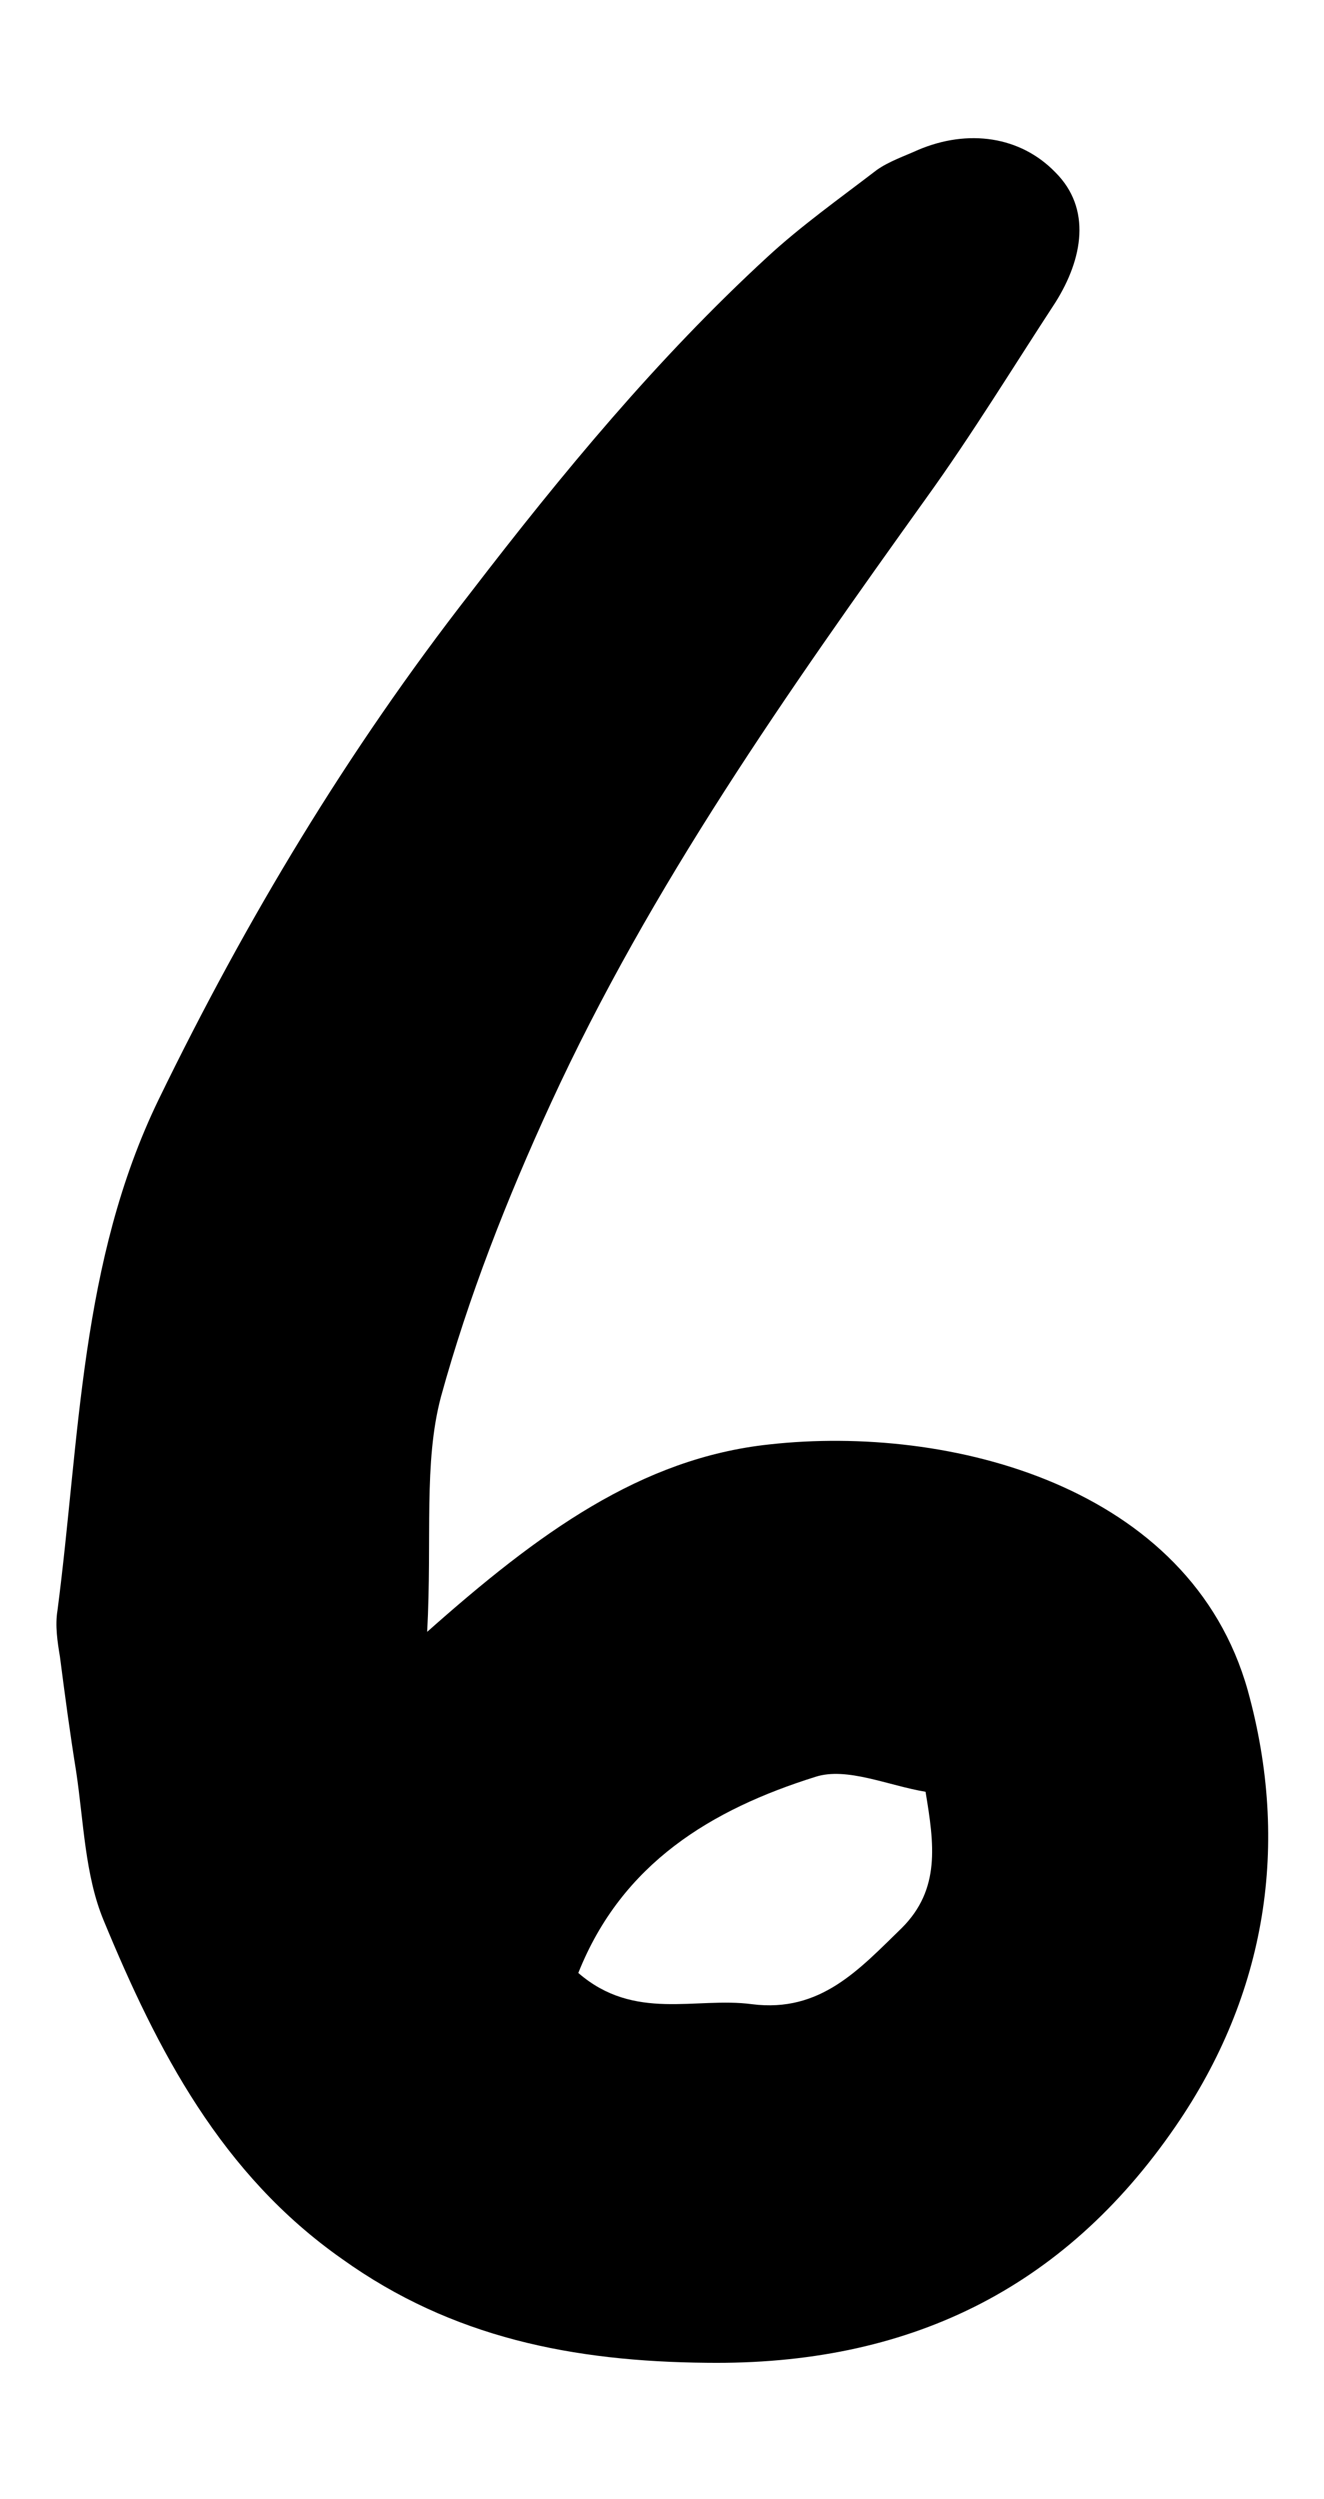 <?xml version="1.0" encoding="utf-8"?>
<!-- Generator: Adobe Illustrator 21.0.2, SVG Export Plug-In . SVG Version: 6.00 Build 0)  -->
<svg version="1.1" id="Layer_1" xmlns="http://www.w3.org/2000/svg" xmlns:xlink="http://www.w3.org/1999/xlink" x="0px" y="0px"
	 viewBox="0 0 106 200" style="enable-background:new 0 0 106 200;" xml:space="preserve">
<path d="M34.2,130.6c8.9-7.9,17.1-13.9,27.4-15c14.4-1.6,33.7,3.3,38.3,19.7c3.4,12.3,1.5,24.3-5.8,34.9
	c-9,13.1-21.5,19.1-37.5,18.9c-10.7-0.1-20.4-2-29.2-8.3c-9.7-6.8-14.8-16.7-19.1-27.1c-1.5-3.6-1.6-7.9-2.2-11.9
	c-0.5-3.1-0.9-6.1-1.3-9.2c-0.2-1.2-0.4-2.5-0.2-3.7C6.4,115.1,6.4,101,12.7,88c7-14.4,15.1-27.9,25-40.6
	c7.3-9.5,14.9-18.7,23.7-26.8c2.7-2.5,5.8-4.7,8.8-7c1-0.7,2.2-1.1,3.3-1.6c4-1.7,8.2-1.1,11,1.8c2.9,2.9,2.2,6.9,0,10.4
	c-3.4,5.2-6.7,10.6-10.3,15.6C63.1,55.3,52.1,70.9,44.1,88.3c-3.5,7.6-6.6,15.5-8.8,23.5C33.9,117.1,34.6,123,34.2,130.6z
	 M74.1,143.4c-3-0.5-6.3-2-8.8-1.2c-8.3,2.6-15.5,6.9-19,15.7c4.5,3.9,9.4,1.9,13.9,2.5c5.5,0.7,8.6-2.8,12-6.1
	C75.3,151.2,74.8,147.6,74.1,143.4z"/>
</svg>
